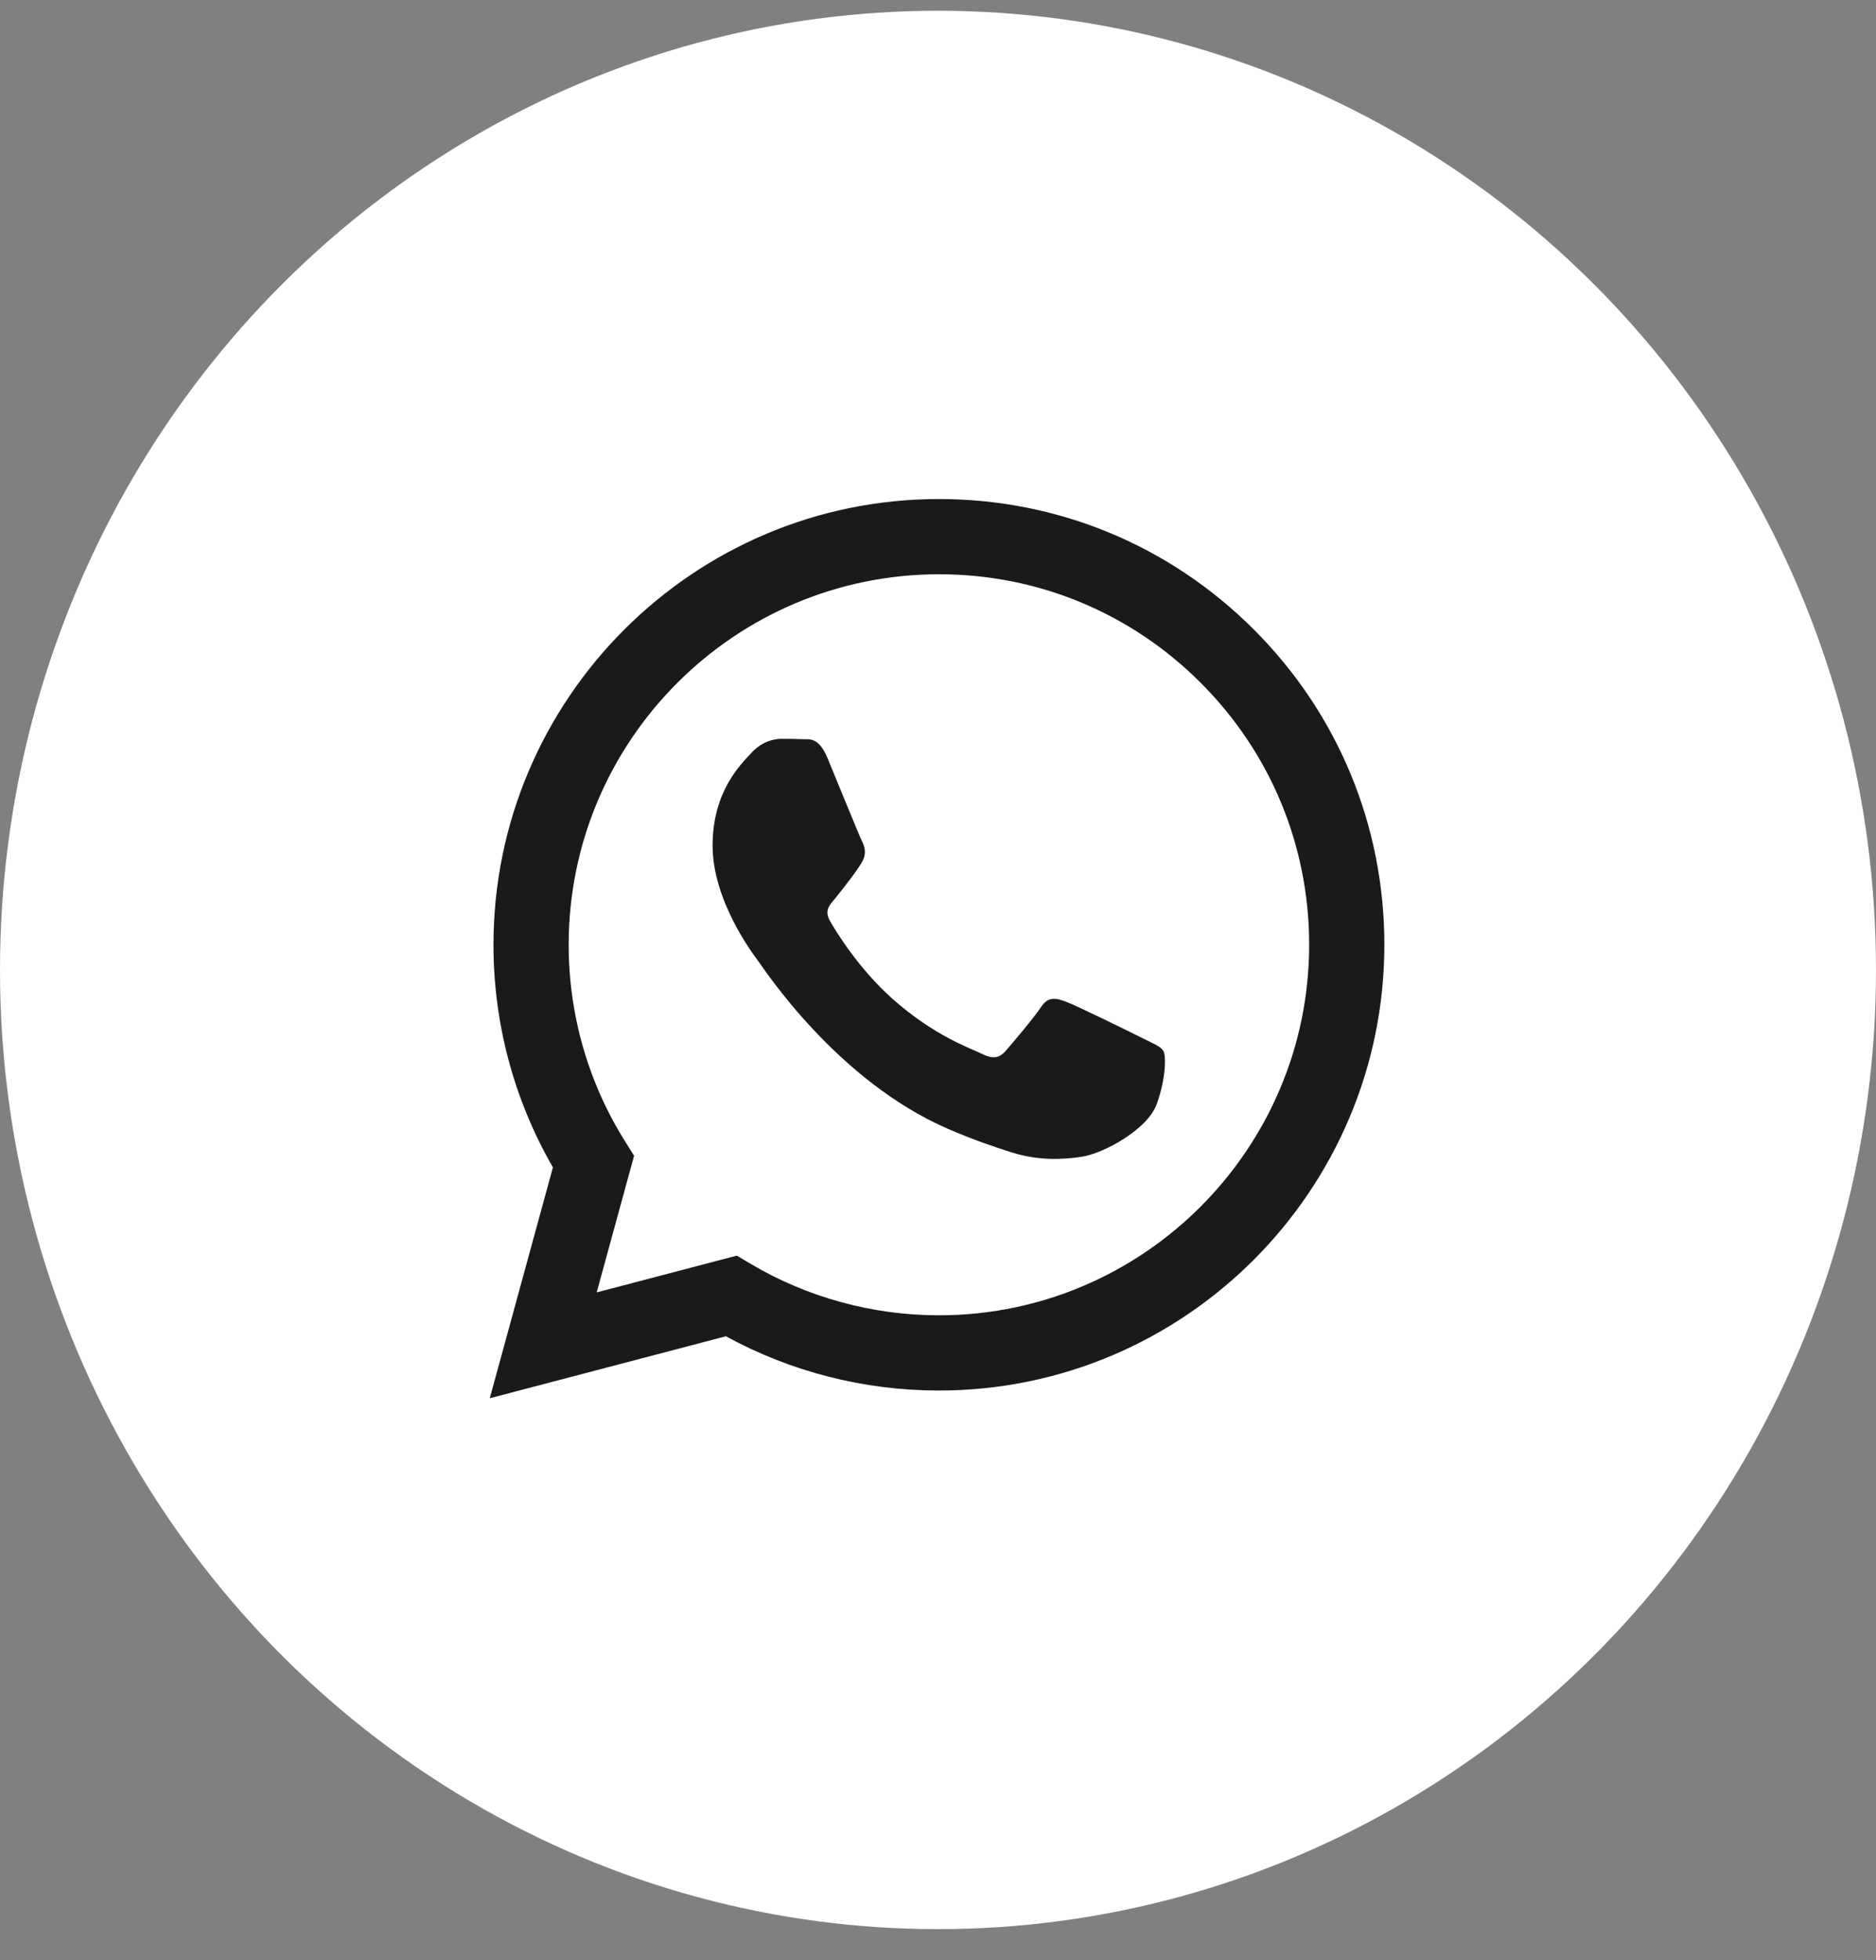 <svg width="45" height="47" viewBox="0 0 45 47" fill="none" xmlns="http://www.w3.org/2000/svg">
<rect x="0" y="0" width="45" height="47" fill="#808080" stroke="none"/>
<ellipse cx="22.5" cy="23.258" rx="22.5" ry="23" fill="white"/>
<g clip-path="url(#clip0)">
<path fill-rule="evenodd" clip-rule="evenodd" d="M30.08 15.099C28.063 13.08 25.38 11.967 22.522 11.966C16.633 11.966 11.84 16.759 11.837 22.65C11.836 24.533 12.328 26.371 13.263 27.992L11.748 33.528L17.412 32.042C18.973 32.894 20.73 33.343 22.518 33.343H22.522C28.411 33.343 33.205 28.55 33.207 22.658C33.208 19.803 32.098 17.119 30.08 15.099ZM22.522 31.539H22.518C20.925 31.538 19.362 31.11 17.998 30.301L17.674 30.108L14.313 30.99L15.21 27.713L14.999 27.377C14.11 25.963 13.64 24.328 13.641 22.651C13.643 17.754 17.627 13.77 22.526 13.77C24.898 13.771 27.128 14.696 28.804 16.375C30.481 18.053 31.404 20.285 31.403 22.658C31.401 27.555 27.417 31.539 22.522 31.539ZM27.393 24.887C27.127 24.754 25.814 24.108 25.569 24.019C25.325 23.93 25.146 23.885 24.968 24.152C24.791 24.419 24.279 25.021 24.123 25.199C23.967 25.377 23.812 25.4 23.545 25.266C23.278 25.132 22.418 24.85 21.398 23.941C20.604 23.233 20.068 22.359 19.913 22.091C19.757 21.824 19.911 21.693 20.03 21.547C20.319 21.188 20.608 20.811 20.697 20.633C20.786 20.455 20.741 20.299 20.675 20.166C20.608 20.032 20.074 18.718 19.852 18.183C19.635 17.663 19.415 17.733 19.251 17.725C19.095 17.717 18.917 17.716 18.739 17.716C18.561 17.716 18.272 17.782 18.027 18.05C17.782 18.317 17.093 18.963 17.093 20.277C17.093 21.591 18.05 22.86 18.183 23.039C18.317 23.217 20.066 25.913 22.744 27.07C23.381 27.345 23.878 27.509 24.266 27.632C24.905 27.835 25.487 27.807 25.947 27.738C26.46 27.661 27.527 27.092 27.749 26.469C27.972 25.845 27.972 25.311 27.905 25.199C27.838 25.088 27.66 25.021 27.393 24.887Z" fill="#1A1A1A"/>
</g>
<defs>
<clipPath id="clip0">
<rect width="23" height="23" fill="white" transform="translate(10.953 11.258)"/>
</clipPath>
</defs>
</svg>
